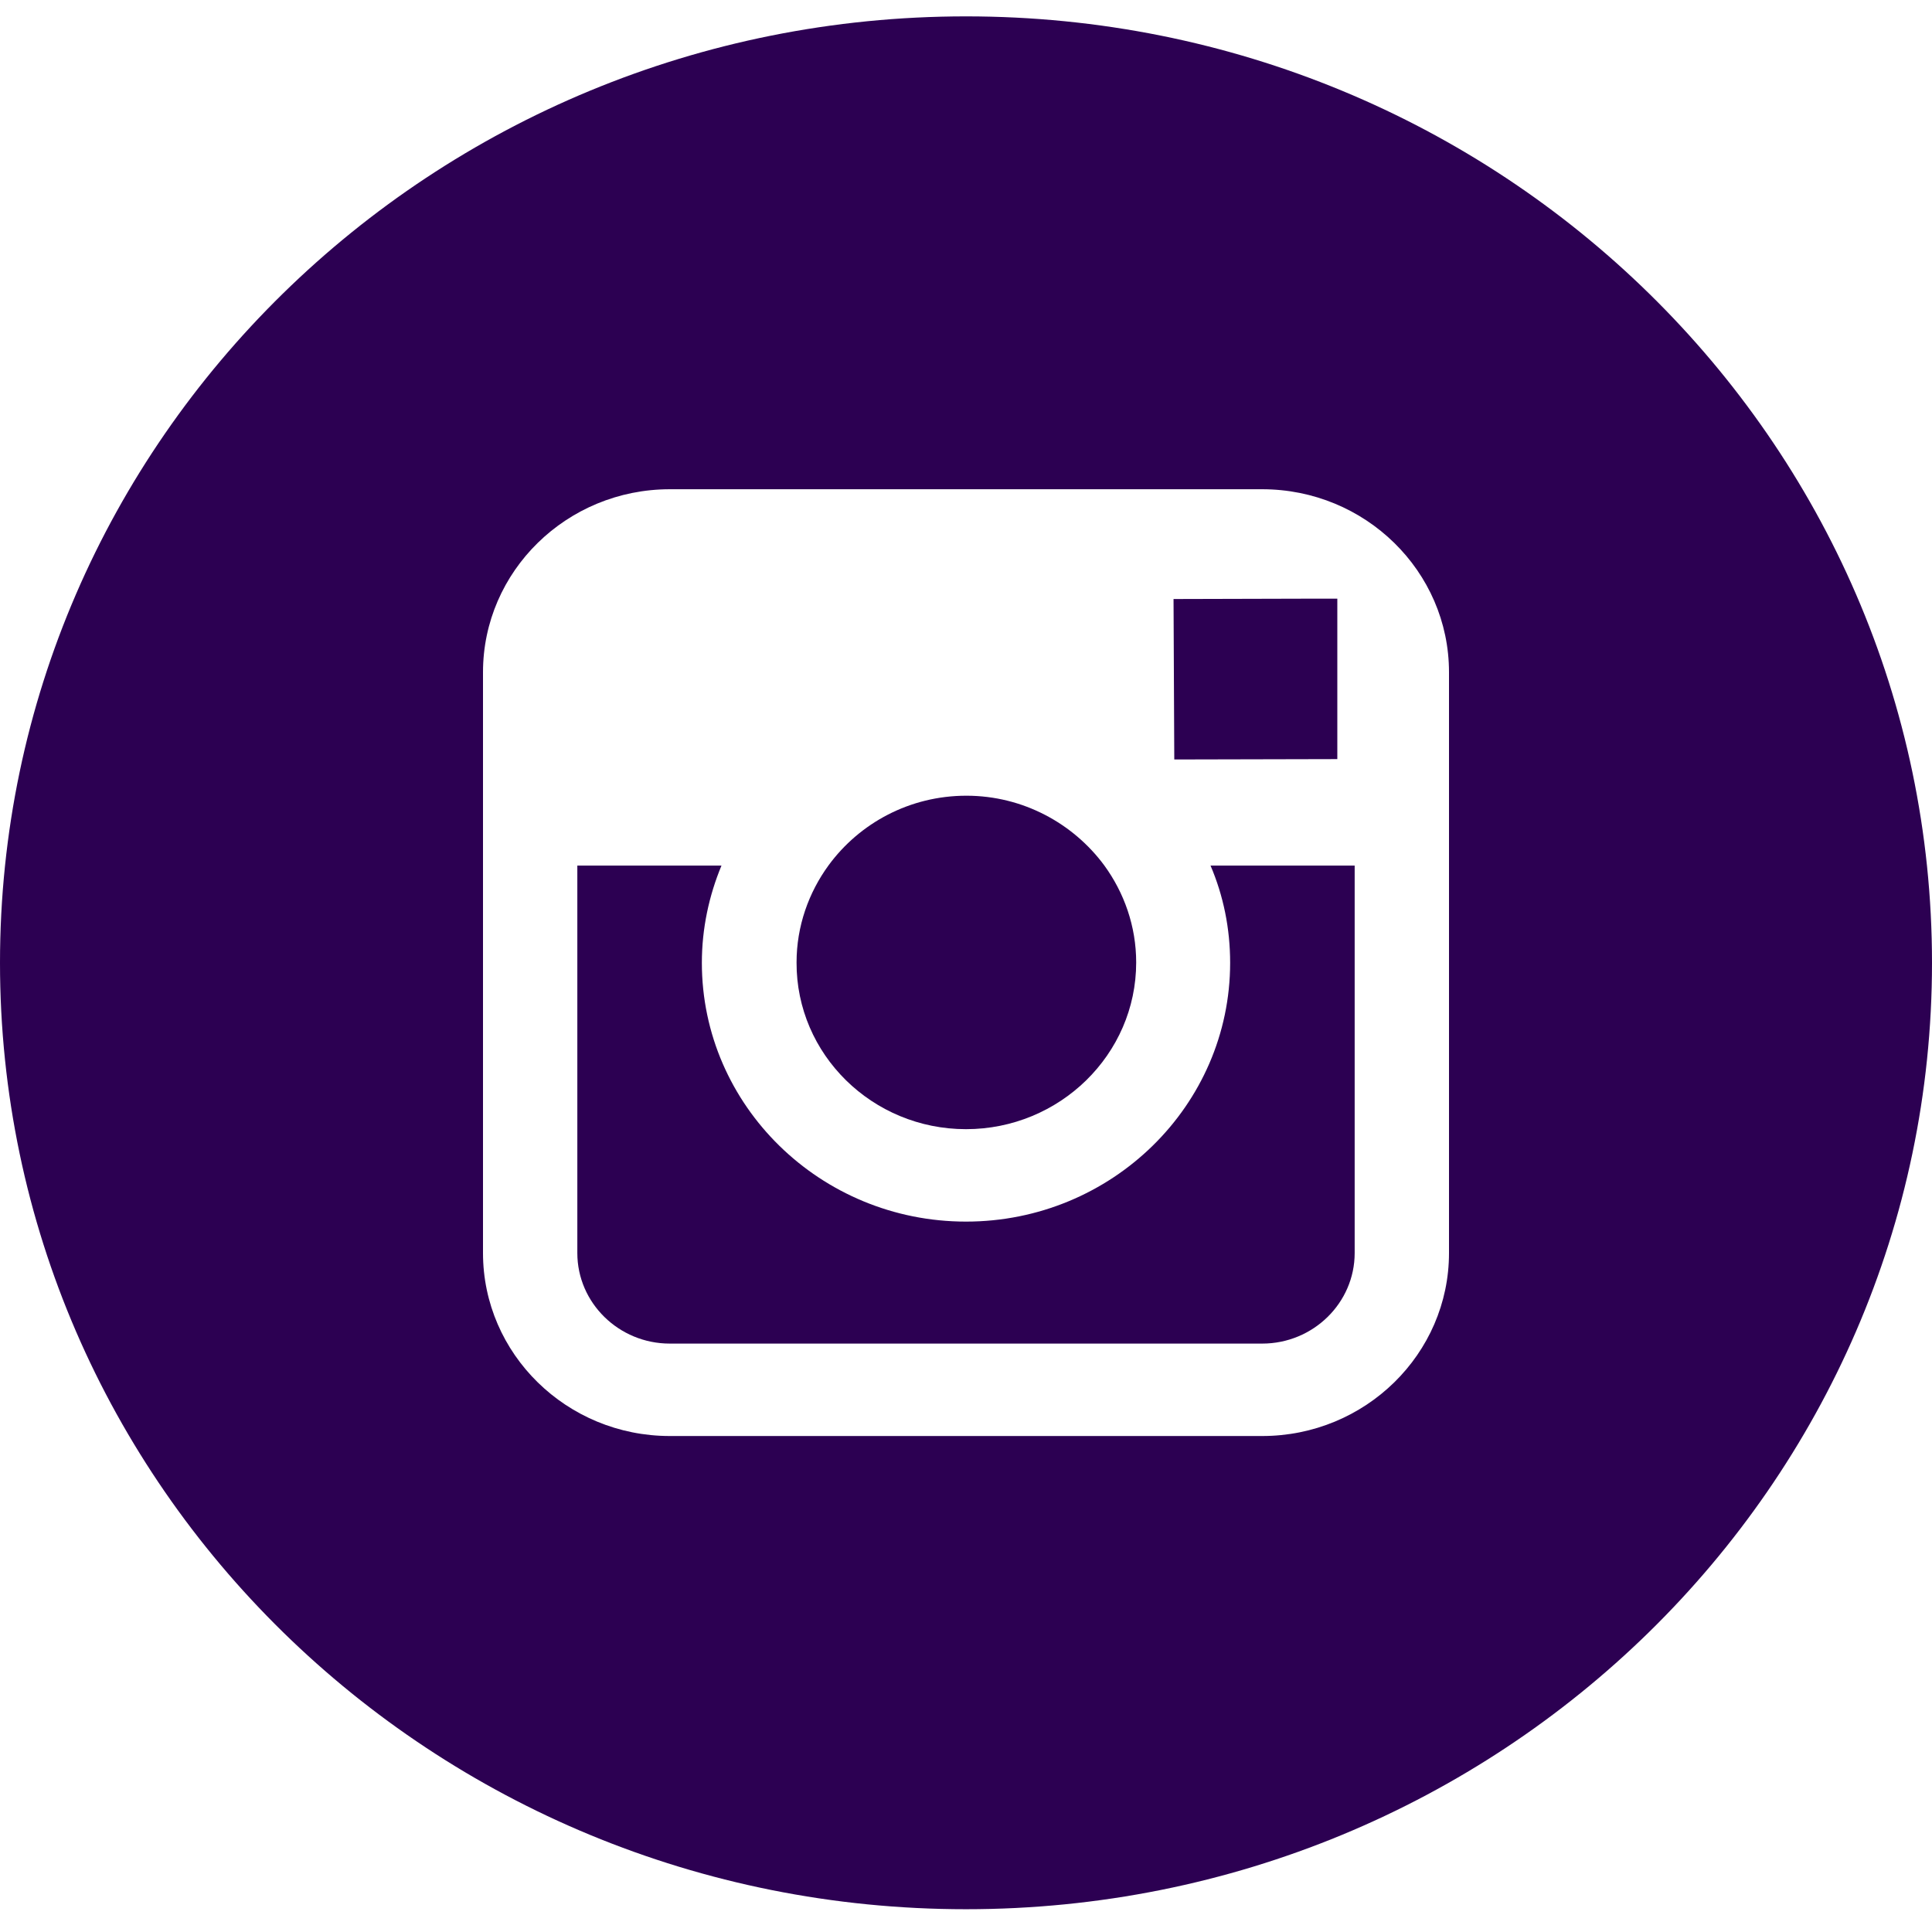 <svg width="57" height="57" viewBox="0 0 57 57" fill="none" xmlns="http://www.w3.org/2000/svg">
<g clip-path="url(#clip0_62_76)">
<path d="M28.5 33.314C31.261 33.314 33.521 31.111 33.521 28.395C33.521 27.326 33.165 26.333 32.575 25.526C31.662 24.294 30.181 23.476 28.511 23.476C26.841 23.476 25.361 24.283 24.448 25.526C23.858 26.333 23.501 27.326 23.501 28.395C23.49 31.111 25.739 33.314 28.5 33.314Z" fill="#2C0052"/>
<path d="M39.455 22.396V18.273V17.662H38.831L34.623 17.673L34.645 22.407L39.455 22.396Z" fill="#2C0052"/>
<path d="M36.293 28.406C36.293 32.616 32.797 36.041 28.5 36.041C24.203 36.041 20.707 32.616 20.707 28.406C20.707 27.391 20.919 26.421 21.286 25.537H17.033V36.968C17.033 38.44 18.258 39.64 19.761 39.64H37.239C38.742 39.64 39.967 38.44 39.967 36.968V25.537H35.714C36.093 26.421 36.293 27.391 36.293 28.406Z" fill="#2C0052"/>
<path d="M28.5 0.483C12.758 0.483 0 12.983 0 28.406C0 43.828 12.758 56.328 28.5 56.328C44.242 56.328 57 43.828 57 28.406C57 12.983 44.242 0.483 28.5 0.483ZM42.75 25.537V36.968C42.75 39.946 40.279 42.367 37.239 42.367H19.761C16.721 42.367 14.25 39.946 14.25 36.968V25.537V19.833C14.25 16.855 16.721 14.434 19.761 14.434H37.239C40.279 14.434 42.75 16.855 42.75 19.833V25.537Z" fill="#2C0052"/>
</g>
<defs>
<clipPath id="clip0_62_76">
<rect width="57" height="55.845" fill="white" transform="translate(0 0.483)"/>
</clipPath>
</defs>
</svg>
